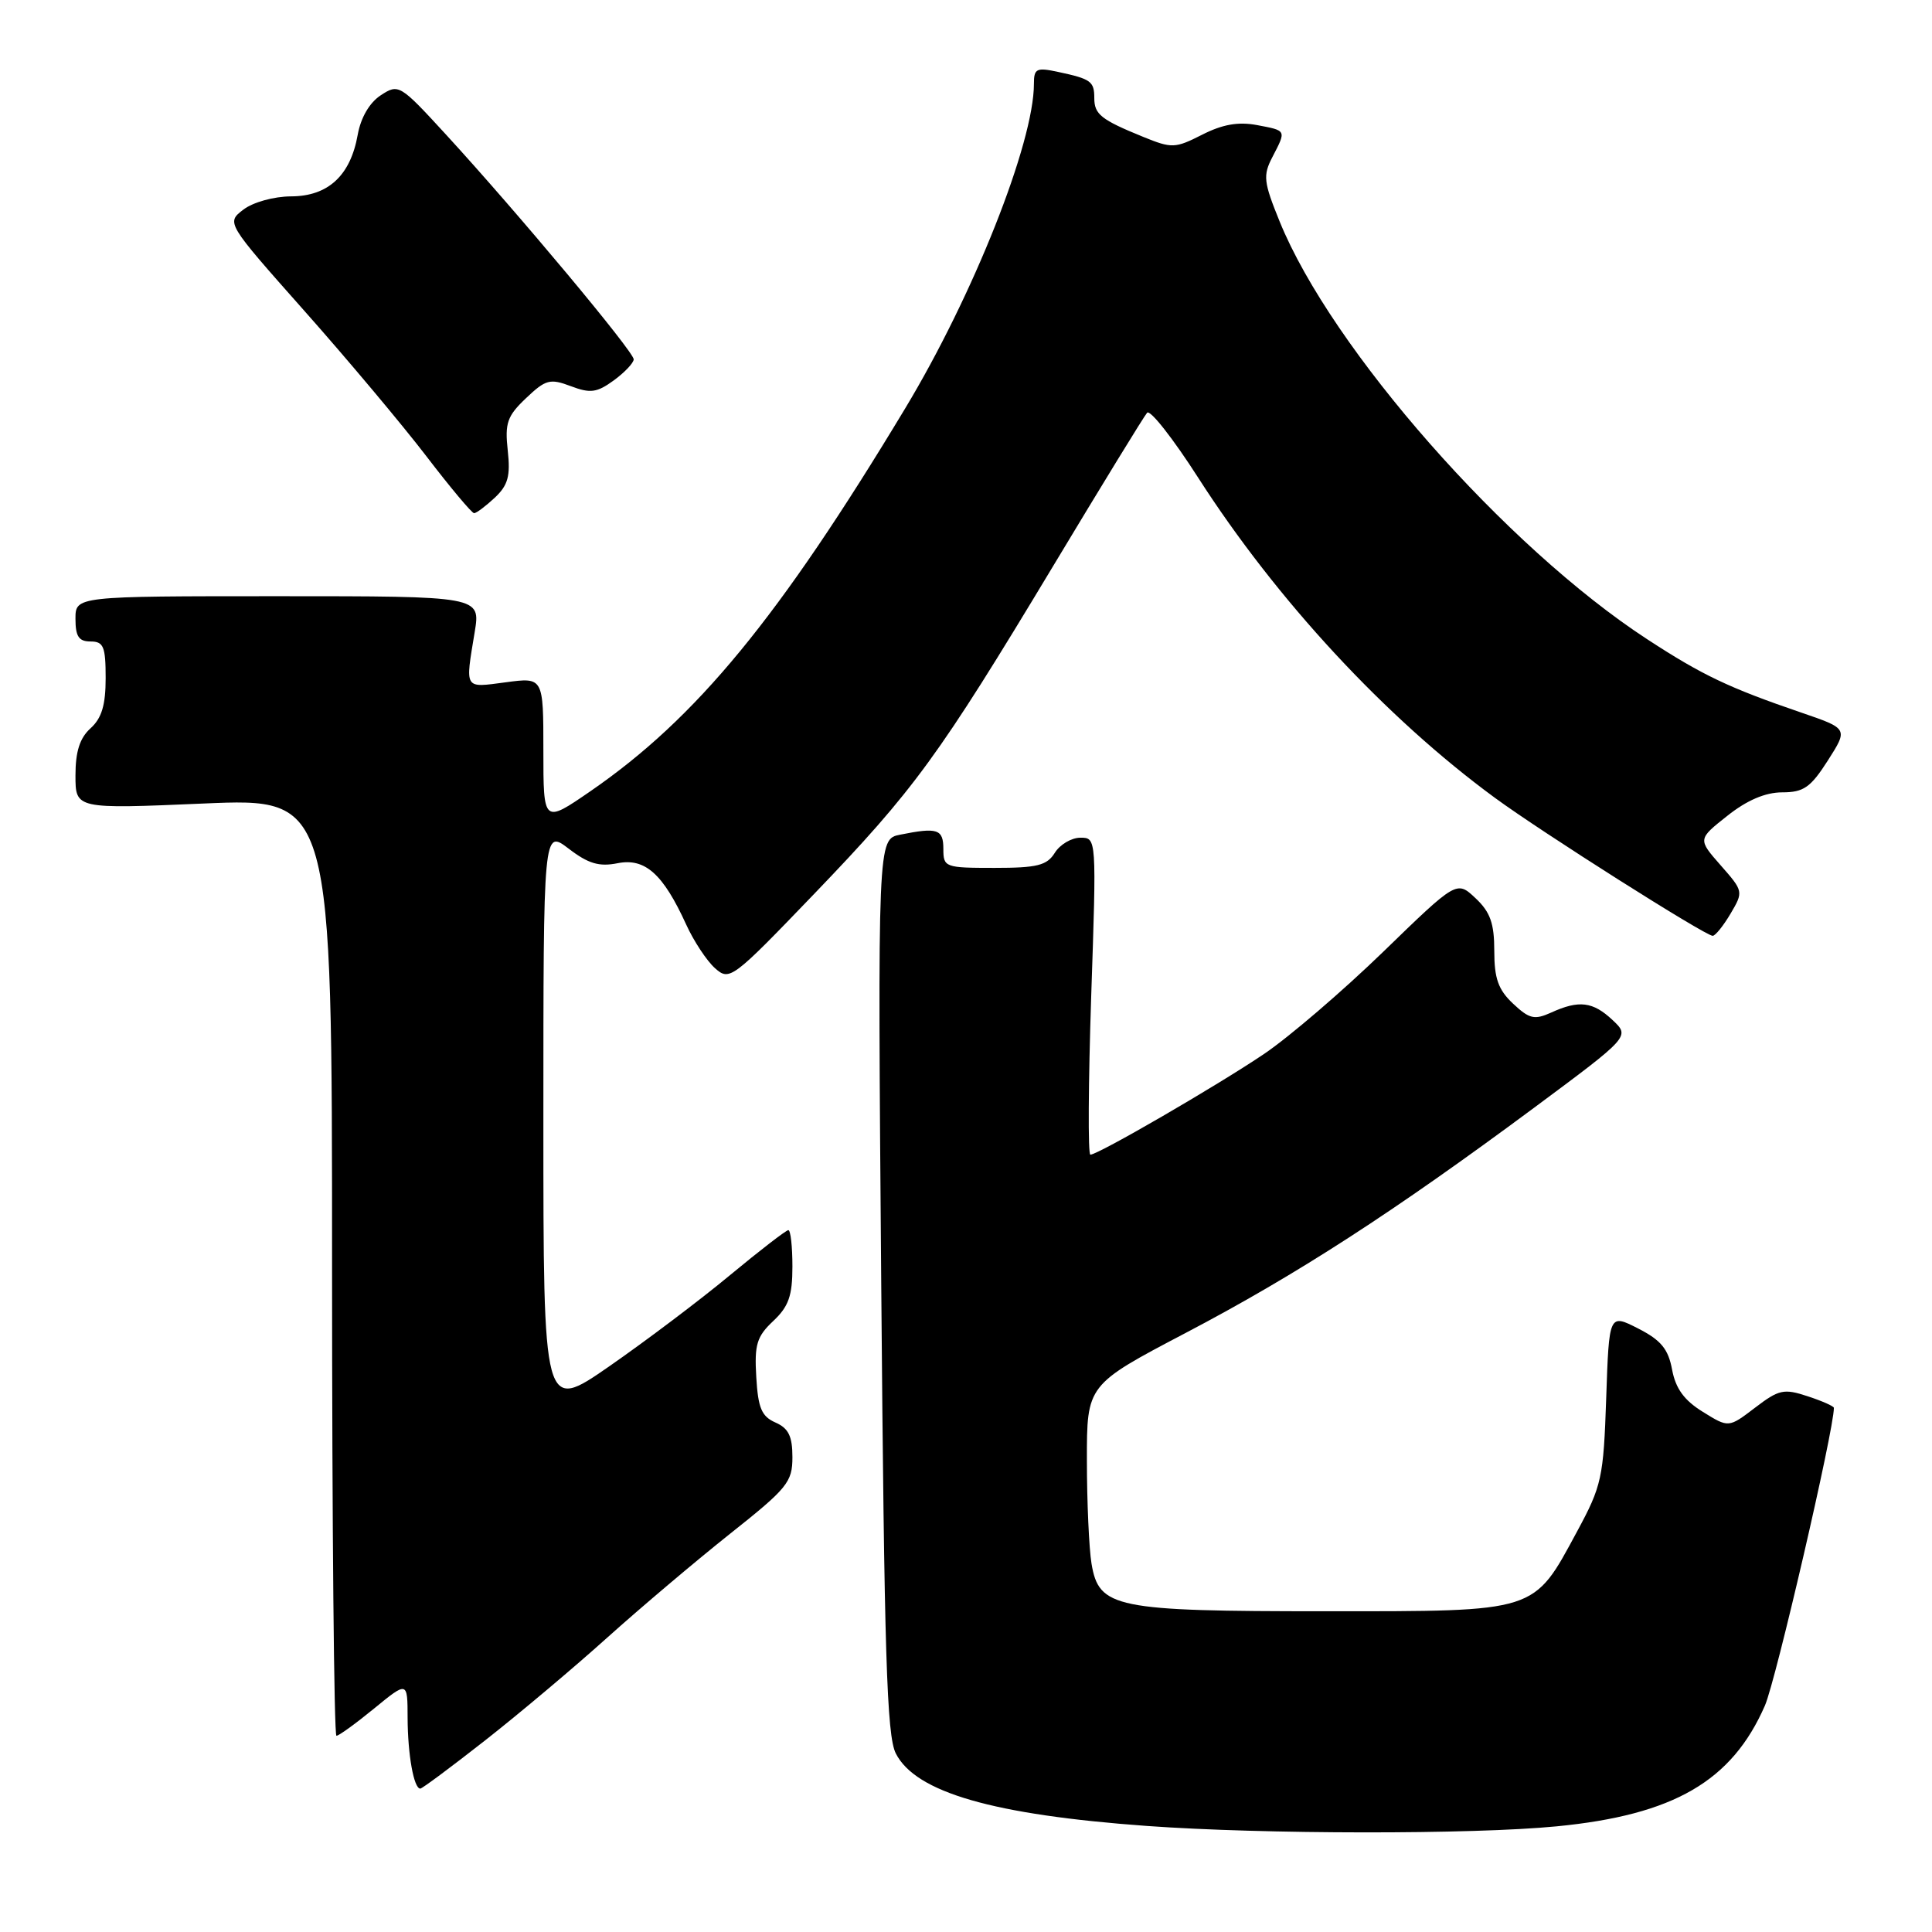 <?xml version="1.0" encoding="UTF-8" standalone="no"?>
<!DOCTYPE svg PUBLIC "-//W3C//DTD SVG 1.1//EN" "http://www.w3.org/Graphics/SVG/1.1/DTD/svg11.dtd" >
<svg xmlns="http://www.w3.org/2000/svg" xmlns:xlink="http://www.w3.org/1999/xlink" version="1.1" viewBox="0 0 256 256">
 <g >
 <path fill="currentColor"
d=" M 206.26 242.00 C 221.78 240.49 229.48 236.02 233.86 226.00 C 235.31 222.68 243.00 189.50 243.00 186.55 C 243.00 186.33 241.44 185.64 239.52 185.01 C 236.37 183.97 235.72 184.11 232.55 186.53 C 229.05 189.20 229.05 189.20 225.64 187.08 C 223.17 185.56 222.03 184.00 221.56 181.48 C 221.05 178.74 220.09 177.58 217.06 176.03 C 213.21 174.07 213.21 174.07 212.83 185.28 C 212.47 195.83 212.24 196.88 208.97 202.93 C 203.14 213.72 203.84 213.50 175.68 213.50 C 147.70 213.50 145.61 213.07 144.63 207.18 C 144.30 205.16 144.02 199.00 144.02 193.50 C 144.01 183.50 144.01 183.50 157.07 176.64 C 171.81 168.91 184.62 160.62 203.25 146.80 C 215.99 137.34 215.99 137.34 213.68 135.17 C 211.07 132.71 209.22 132.49 205.54 134.17 C 203.32 135.17 202.65 135.02 200.49 132.99 C 198.53 131.15 198.00 129.66 198.00 126.00 C 198.00 122.34 197.47 120.85 195.51 119.01 C 193.02 116.67 193.02 116.67 183.26 126.14 C 177.89 131.34 170.80 137.42 167.50 139.65 C 161.25 143.87 145.51 153.00 144.48 153.00 C 144.15 153.00 144.21 143.55 144.59 132.00 C 145.30 111.00 145.30 111.00 143.16 111.00 C 141.98 111.00 140.45 111.90 139.77 113.00 C 138.72 114.68 137.44 115.00 131.76 115.00 C 125.22 115.00 125.00 114.92 125.00 112.50 C 125.00 109.86 124.23 109.60 119.27 110.60 C 116.29 111.19 116.29 111.19 116.77 170.35 C 117.17 219.23 117.50 229.99 118.70 232.34 C 121.33 237.51 131.60 240.47 152.00 241.95 C 167.38 243.06 195.05 243.09 206.26 242.00 Z  M 64.32 230.58 C 68.82 227.05 76.10 220.92 80.50 216.96 C 84.90 213.01 92.21 206.83 96.75 203.22 C 104.34 197.20 105.00 196.39 105.00 193.08 C 105.00 190.30 104.48 189.25 102.75 188.49 C 100.91 187.68 100.45 186.57 100.21 182.47 C 99.95 178.16 100.28 177.09 102.46 175.04 C 104.50 173.12 105.00 171.70 105.00 167.83 C 105.00 165.17 104.76 163.00 104.46 163.00 C 104.17 163.00 100.68 165.69 96.71 168.98 C 92.75 172.27 85.56 177.69 80.75 181.03 C 72.00 187.10 72.00 187.10 72.00 148.50 C 72.00 109.90 72.00 109.90 75.35 112.45 C 77.96 114.45 79.39 114.87 81.84 114.38 C 85.47 113.66 87.86 115.79 90.92 122.50 C 91.92 124.70 93.64 127.30 94.73 128.28 C 96.67 130.01 96.98 129.79 107.83 118.50 C 121.16 104.63 124.35 100.26 139.55 75.00 C 146.00 64.28 151.60 55.13 152.00 54.69 C 152.40 54.24 155.44 58.11 158.76 63.29 C 169.18 79.53 183.59 95.08 198.06 105.70 C 204.25 110.25 225.96 124.00 226.94 124.00 C 227.29 124.00 228.35 122.68 229.31 121.06 C 231.03 118.15 231.01 118.08 228.00 114.66 C 224.96 111.20 224.96 111.20 228.88 108.10 C 231.48 106.03 233.91 105.00 236.14 104.99 C 238.99 104.99 239.91 104.35 242.20 100.77 C 244.89 96.55 244.89 96.55 238.70 94.43 C 229.08 91.14 225.55 89.46 218.26 84.70 C 199.53 72.49 176.43 46.24 169.56 29.35 C 167.43 24.11 167.33 23.25 168.60 20.81 C 170.46 17.22 170.51 17.32 166.54 16.57 C 164.07 16.11 161.98 16.48 159.29 17.85 C 155.70 19.67 155.28 19.68 151.49 18.14 C 145.89 15.86 145.00 15.15 145.00 13.00 C 145.00 10.79 144.56 10.46 140.25 9.54 C 137.33 8.91 137.00 9.07 137.00 11.11 C 137.00 18.91 128.98 39.13 119.92 54.15 C 103.20 81.90 92.28 95.16 78.25 104.83 C 72.00 109.13 72.00 109.13 72.00 99.44 C 72.00 89.74 72.00 89.74 67.00 90.41 C 61.45 91.14 61.63 91.44 62.90 83.75 C 63.68 79.00 63.68 79.00 36.84 79.00 C 10.00 79.00 10.00 79.00 10.00 82.00 C 10.00 84.33 10.44 85.00 12.00 85.00 C 13.72 85.00 14.00 85.67 14.00 89.85 C 14.00 93.42 13.48 95.16 12.00 96.50 C 10.57 97.79 10.00 99.58 10.00 102.75 C 10.00 107.20 10.00 107.20 27.00 106.47 C 44.00 105.74 44.00 105.74 44.00 167.87 C 44.00 202.04 44.26 230.00 44.58 230.00 C 44.90 230.00 47.15 228.37 49.58 226.38 C 54.00 222.76 54.00 222.76 54.01 227.63 C 54.03 232.50 54.83 237.00 55.69 237.00 C 55.94 237.00 59.82 234.11 64.32 230.58 Z  M 65.56 65.95 C 67.32 64.29 67.65 63.09 67.28 59.70 C 66.88 56.06 67.20 55.13 69.70 52.76 C 72.31 50.28 72.88 50.13 75.64 51.17 C 78.23 52.15 79.09 52.03 81.32 50.41 C 82.76 49.36 83.95 48.10 83.97 47.62 C 84.00 46.63 68.56 28.14 59.04 17.77 C 52.99 11.18 52.81 11.08 50.46 12.62 C 48.96 13.60 47.81 15.58 47.40 17.85 C 46.44 23.26 43.49 26.00 38.58 26.02 C 36.27 26.03 33.52 26.80 32.24 27.78 C 29.98 29.52 29.98 29.52 40.33 41.19 C 46.03 47.61 53.29 56.27 56.48 60.43 C 59.67 64.60 62.52 68.00 62.82 68.00 C 63.12 68.00 64.35 67.08 65.56 65.95 Z "/>
</g>
</svg>